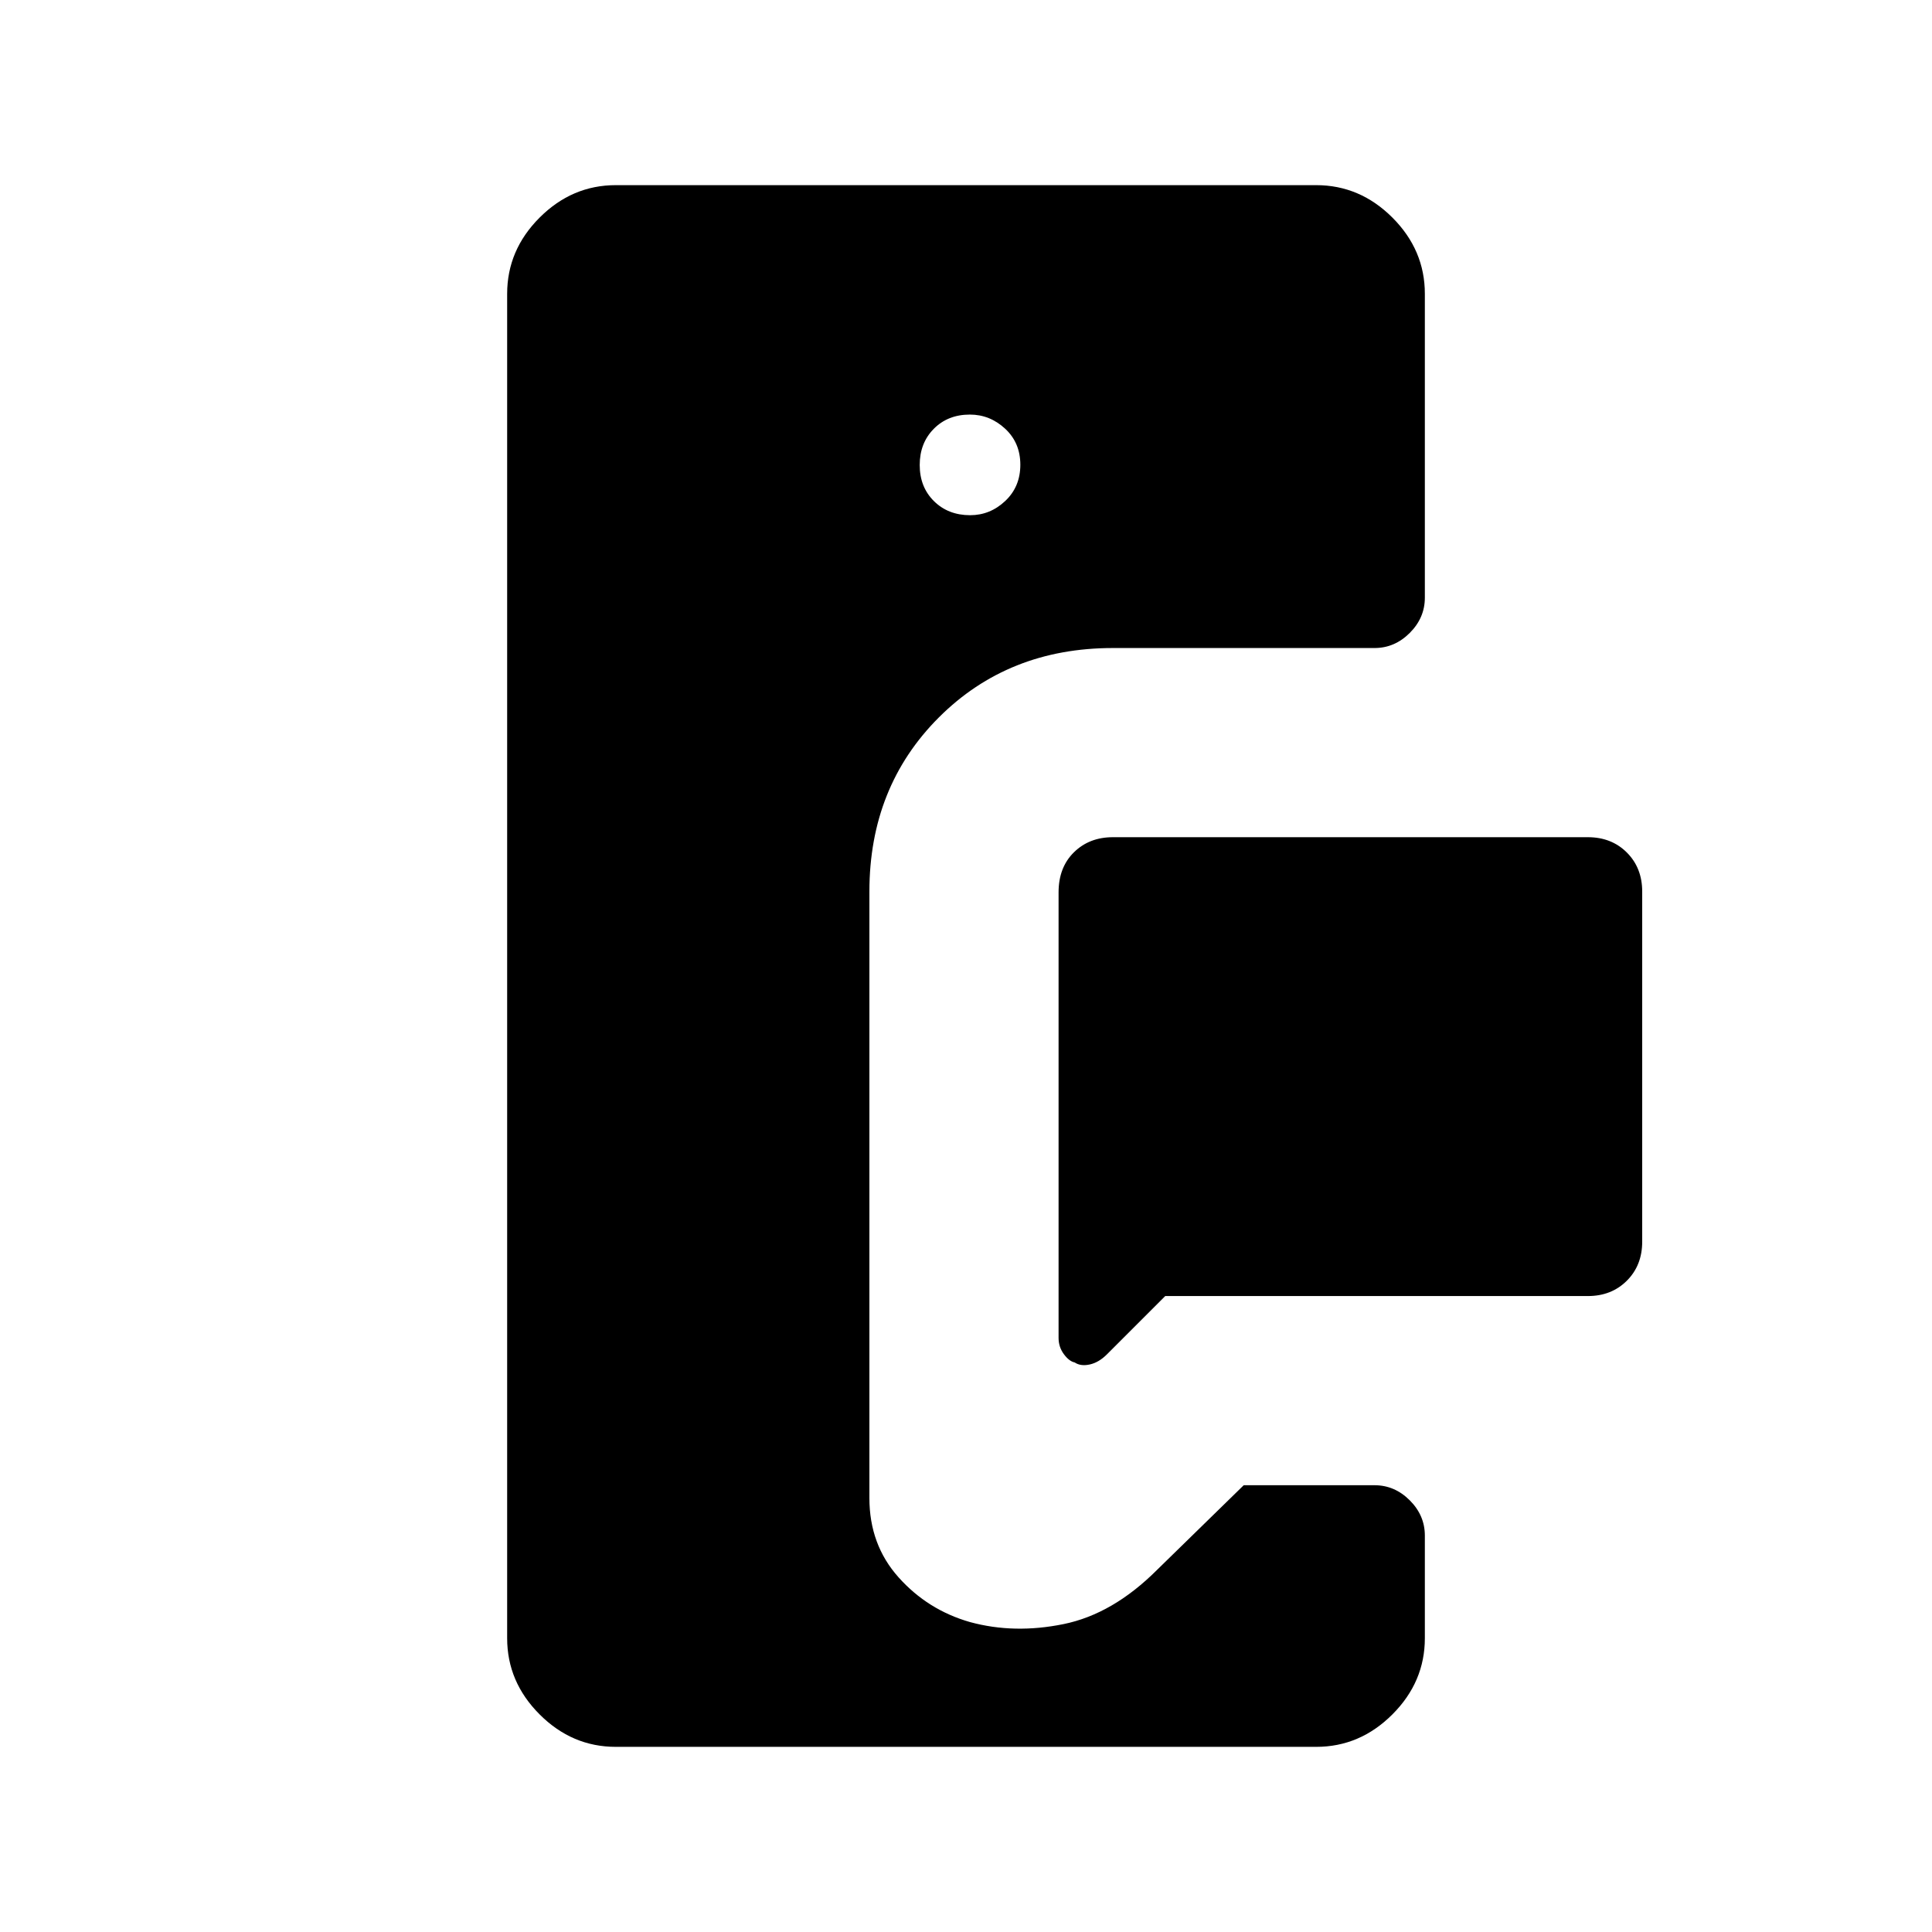 <svg xmlns="http://www.w3.org/2000/svg" width="48" height="48" viewBox="0 -960 960 960"><path d="M683-638H553q-52 0-86.5 34.5T432-517v301.39q0 23.18 14.5 39.39Q461-160 482-154q22 6 46.5 1t46.5-27l43-42h65q10 0 17.5 7.5T708-197v51q0 21.75-16.12 37.87Q675.75-92 654-92H306q-21.75 0-37.87-16.13Q252-124.25 252-146v-668q0-21.75 16.13-37.88Q284.25-868 306-868h348q21.75 0 37.88 16.12Q708-835.75 708-814v151q0 10-7.5 17.5T683-638Zm106 322H579l-29 29q-4 4-8.5 5t-7.5-1q-2.75-.58-5.37-4.12-2.63-3.55-2.63-8.07V-516.6q0-12.4 7.63-19.9 7.62-7.5 19.37-7.5h236q11.75 0 19.38 7.62Q816-528.75 816-517v174q0 11.75-7.62 19.37Q800.75-316 789-316ZM482.07-704q9.93 0 17.43-7.07t7.5-18q0-10.93-7.57-17.93t-17.5-7Q471-754 464-746.93t-7 18q0 10.93 7.07 17.93t18 7Z"/></svg>